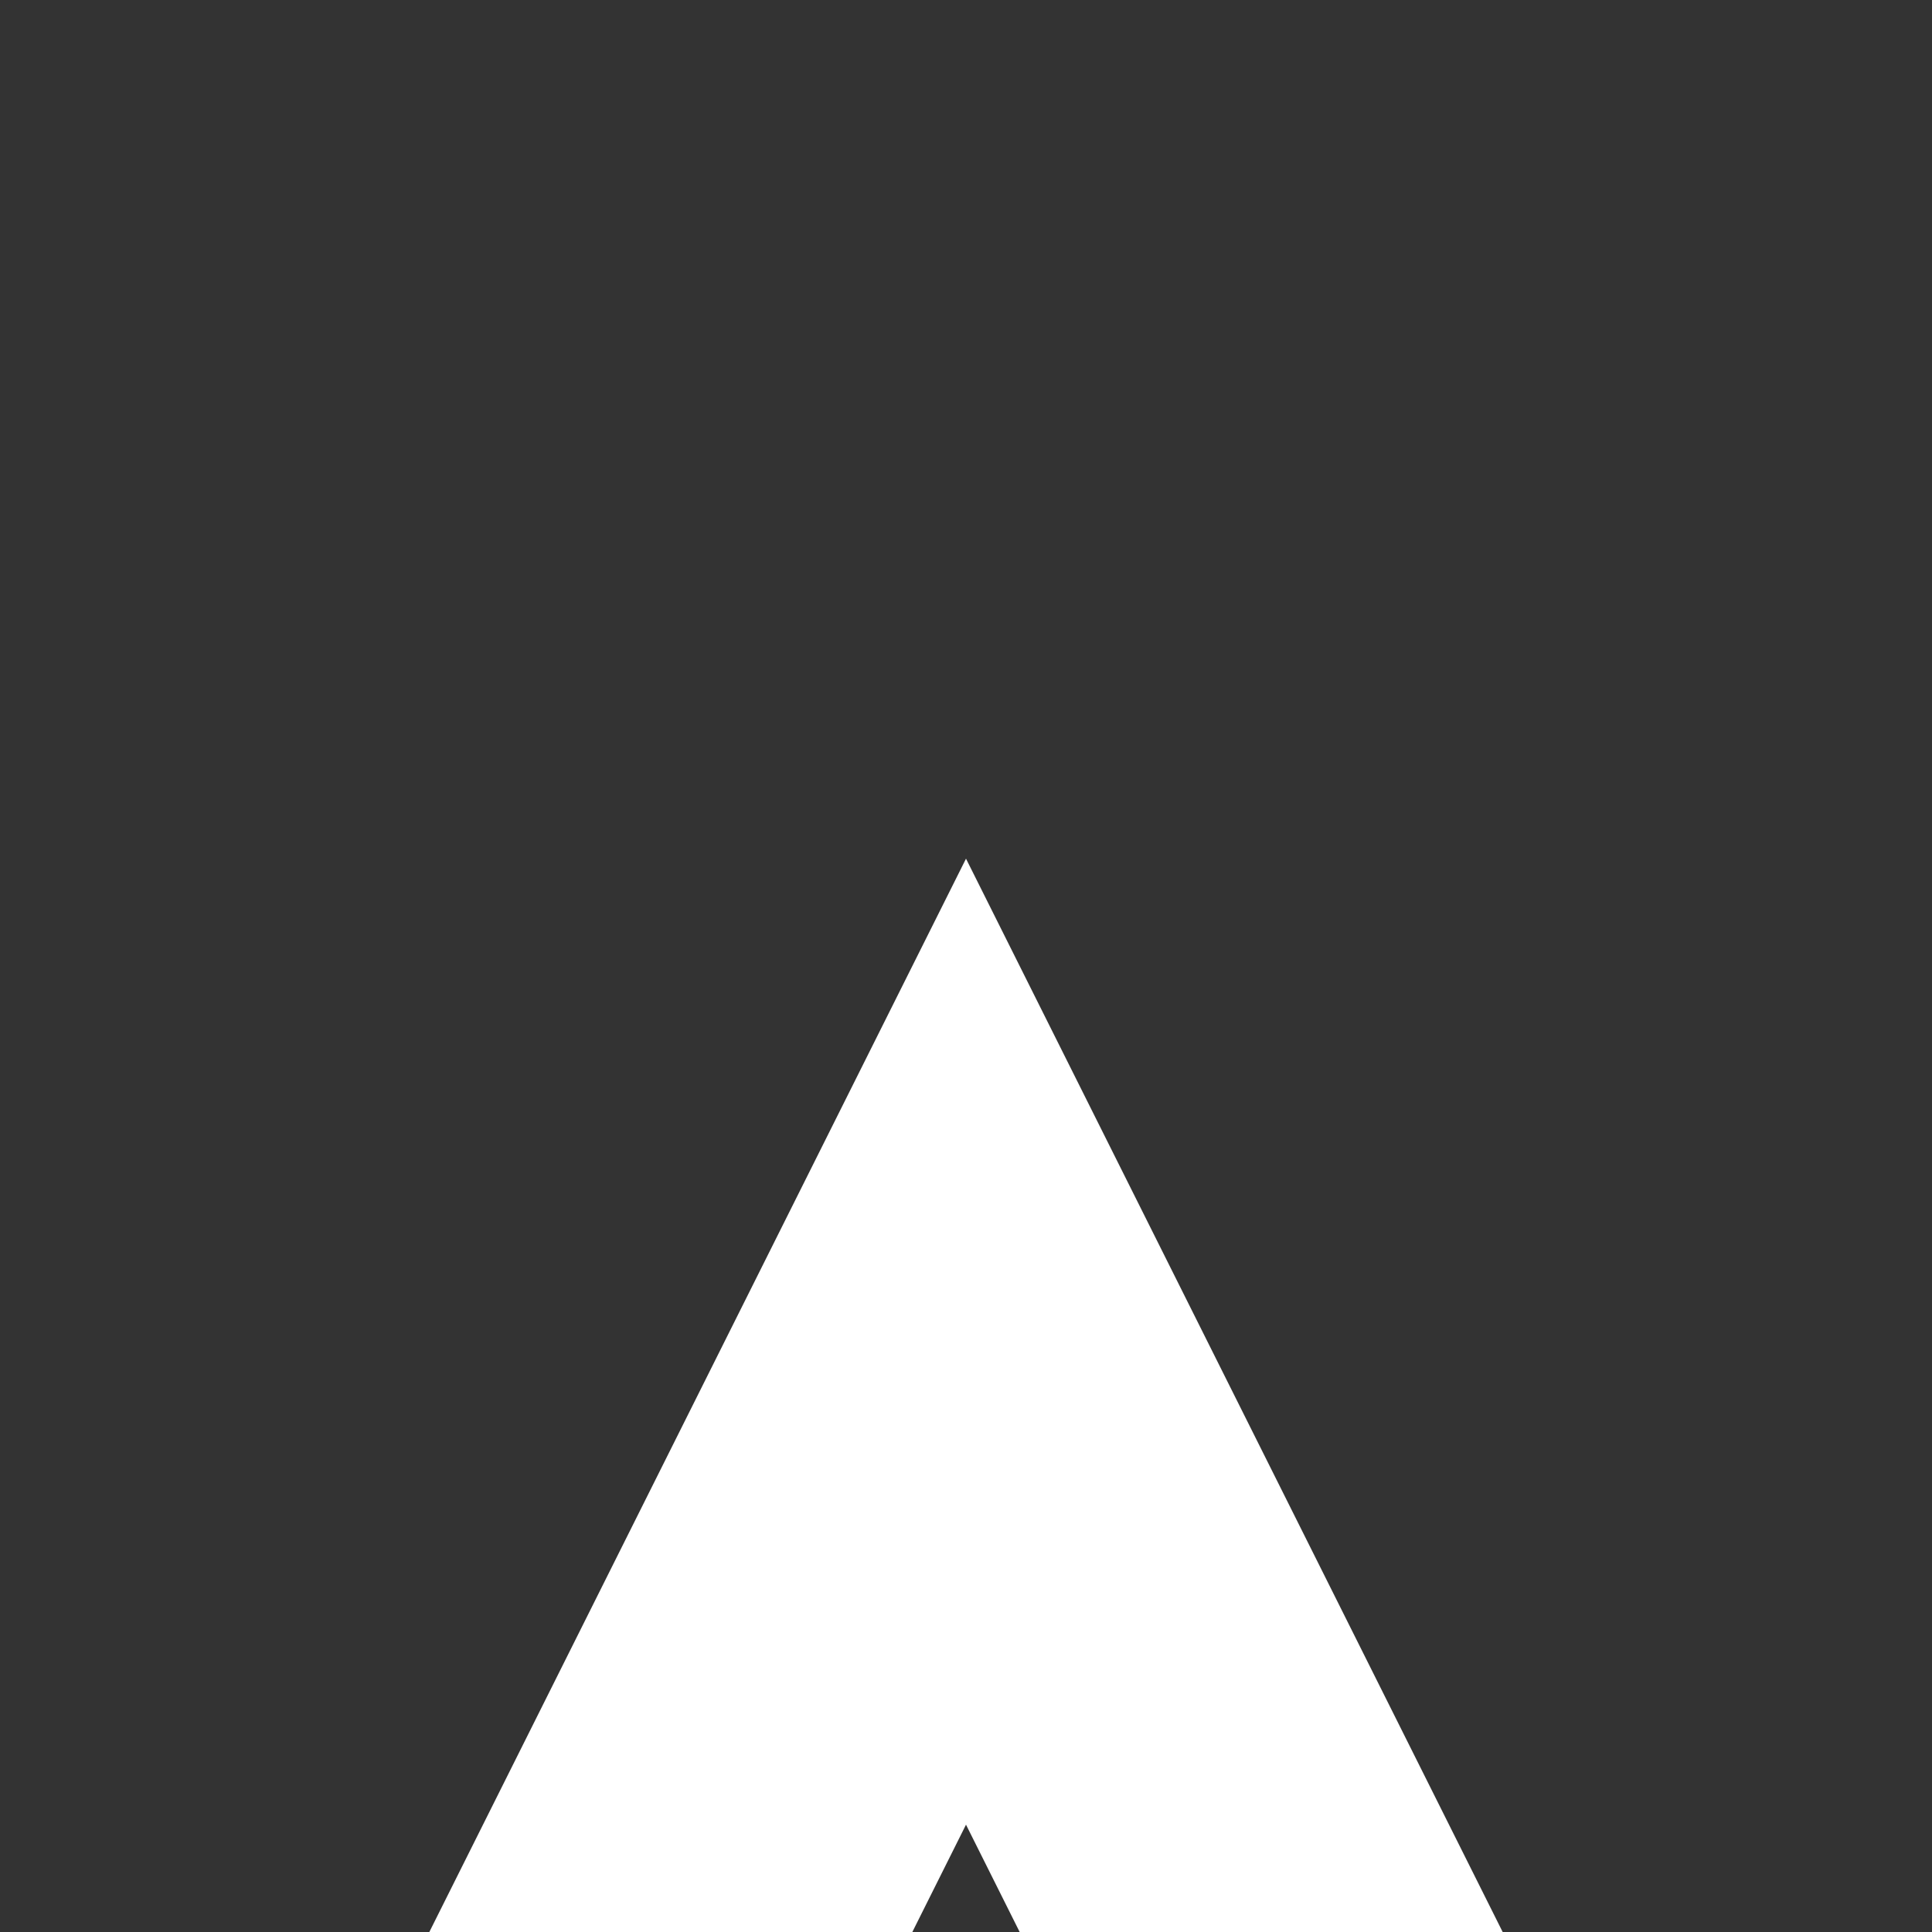 <svg version="1.1" xmlns="http://www.w3.org/2000/svg" xmlns:xlink="http://www.w3.org/1999/xlink" width="360" height="360" viewBox="0,0,360,360"><rect x="0" y="0" width="360" height="360" fill="#333333" stroke="none"/><g transform="translate(-60,0)"><g stroke-miterlimit="10"><path d="M240,160l100,200h-90l-10,-20l-10,20h-90z" fill="#ffffff" stroke="none" stroke-width="1"/><path d="M420,360h-360l180,-360z" fill="none" stroke="#000000" stroke-width="0"/></g></g></svg>